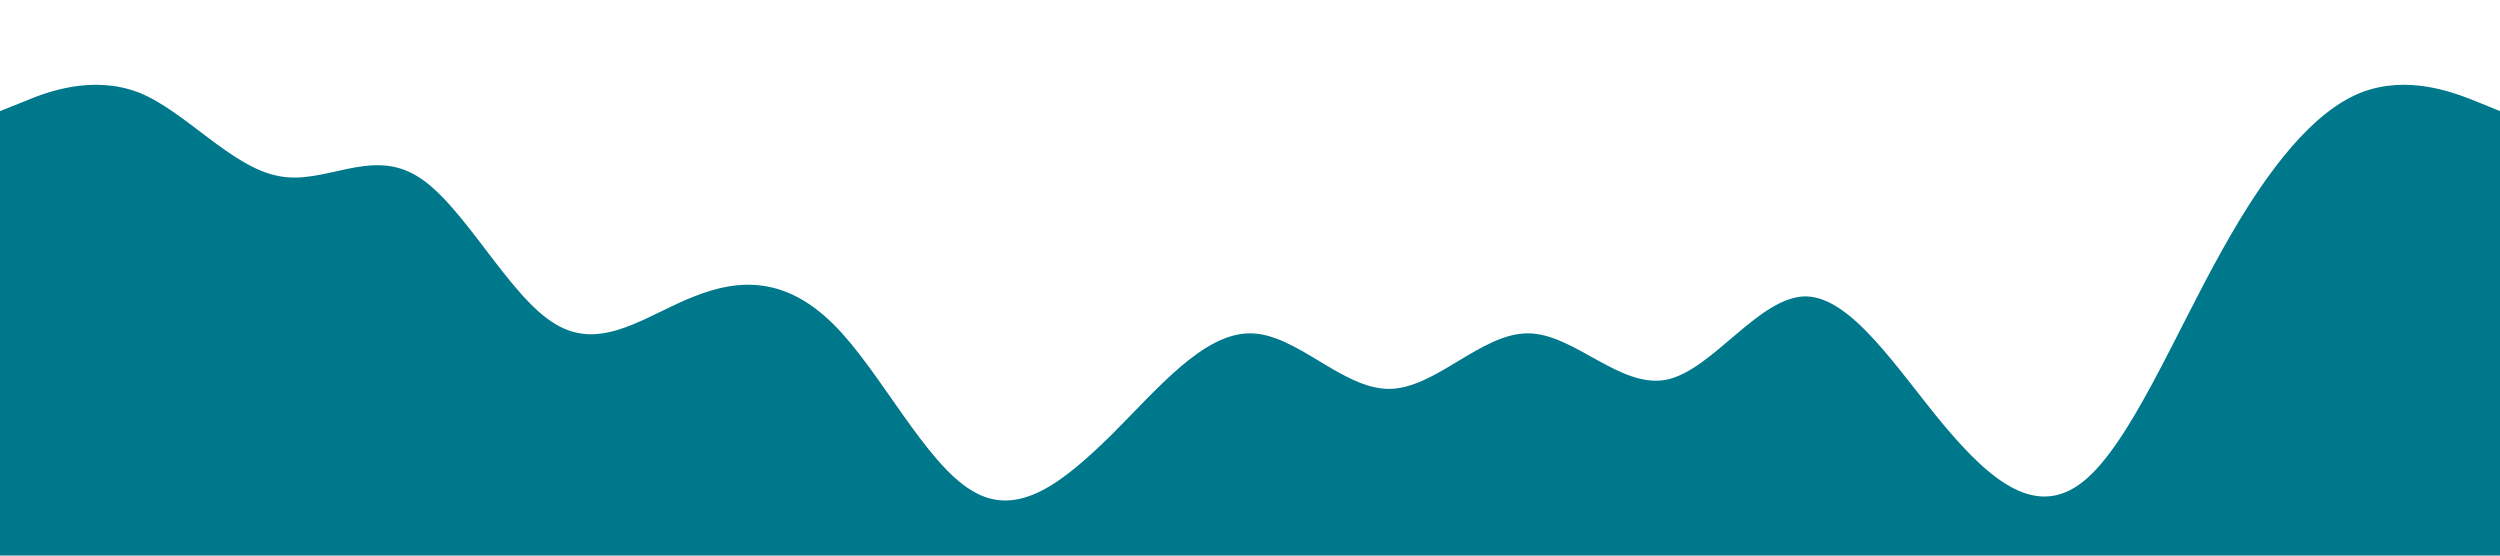 <?xml version="1.0" standalone="no"?><svg xmlns="http://www.w3.org/2000/svg" viewBox="0 0 1440 320"><path fill="#00788c" fill-opacity="1" d="M0,64L13.3,58.7C26.7,53,53,43,80,53.3C106.7,64,133,96,160,101.3C186.7,107,213,85,240,101.3C266.7,117,293,171,320,186.7C346.7,203,373,181,400,170.7C426.7,160,453,160,480,186.7C506.7,213,533,267,560,282.7C586.7,299,613,277,640,250.7C666.7,224,693,192,720,192C746.7,192,773,224,800,224C826.7,224,853,192,880,192C906.7,192,933,224,960,218.7C986.7,213,1013,171,1040,170.7C1066.7,171,1093,213,1120,245.3C1146.7,277,1173,299,1200,277.3C1226.7,256,1253,192,1280,144C1306.7,96,1333,64,1360,53.3C1386.7,43,1413,53,1427,58.7L1440,64L1440,320L1426.7,320C1413.3,320,1387,320,1360,320C1333.3,320,1307,320,1280,320C1253.3,320,1227,320,1200,320C1173.3,320,1147,320,1120,320C1093.3,320,1067,320,1040,320C1013.3,320,987,320,960,320C933.3,320,907,320,880,320C853.3,320,827,320,800,320C773.3,320,747,320,720,320C693.3,320,667,320,640,320C613.3,320,587,320,560,320C533.3,320,507,320,480,320C453.3,320,427,320,400,320C373.3,320,347,320,320,320C293.3,320,267,320,240,320C213.3,320,187,320,160,320C133.3,320,107,320,80,320C53.3,320,27,320,13,320L0,320Z"></path></svg>